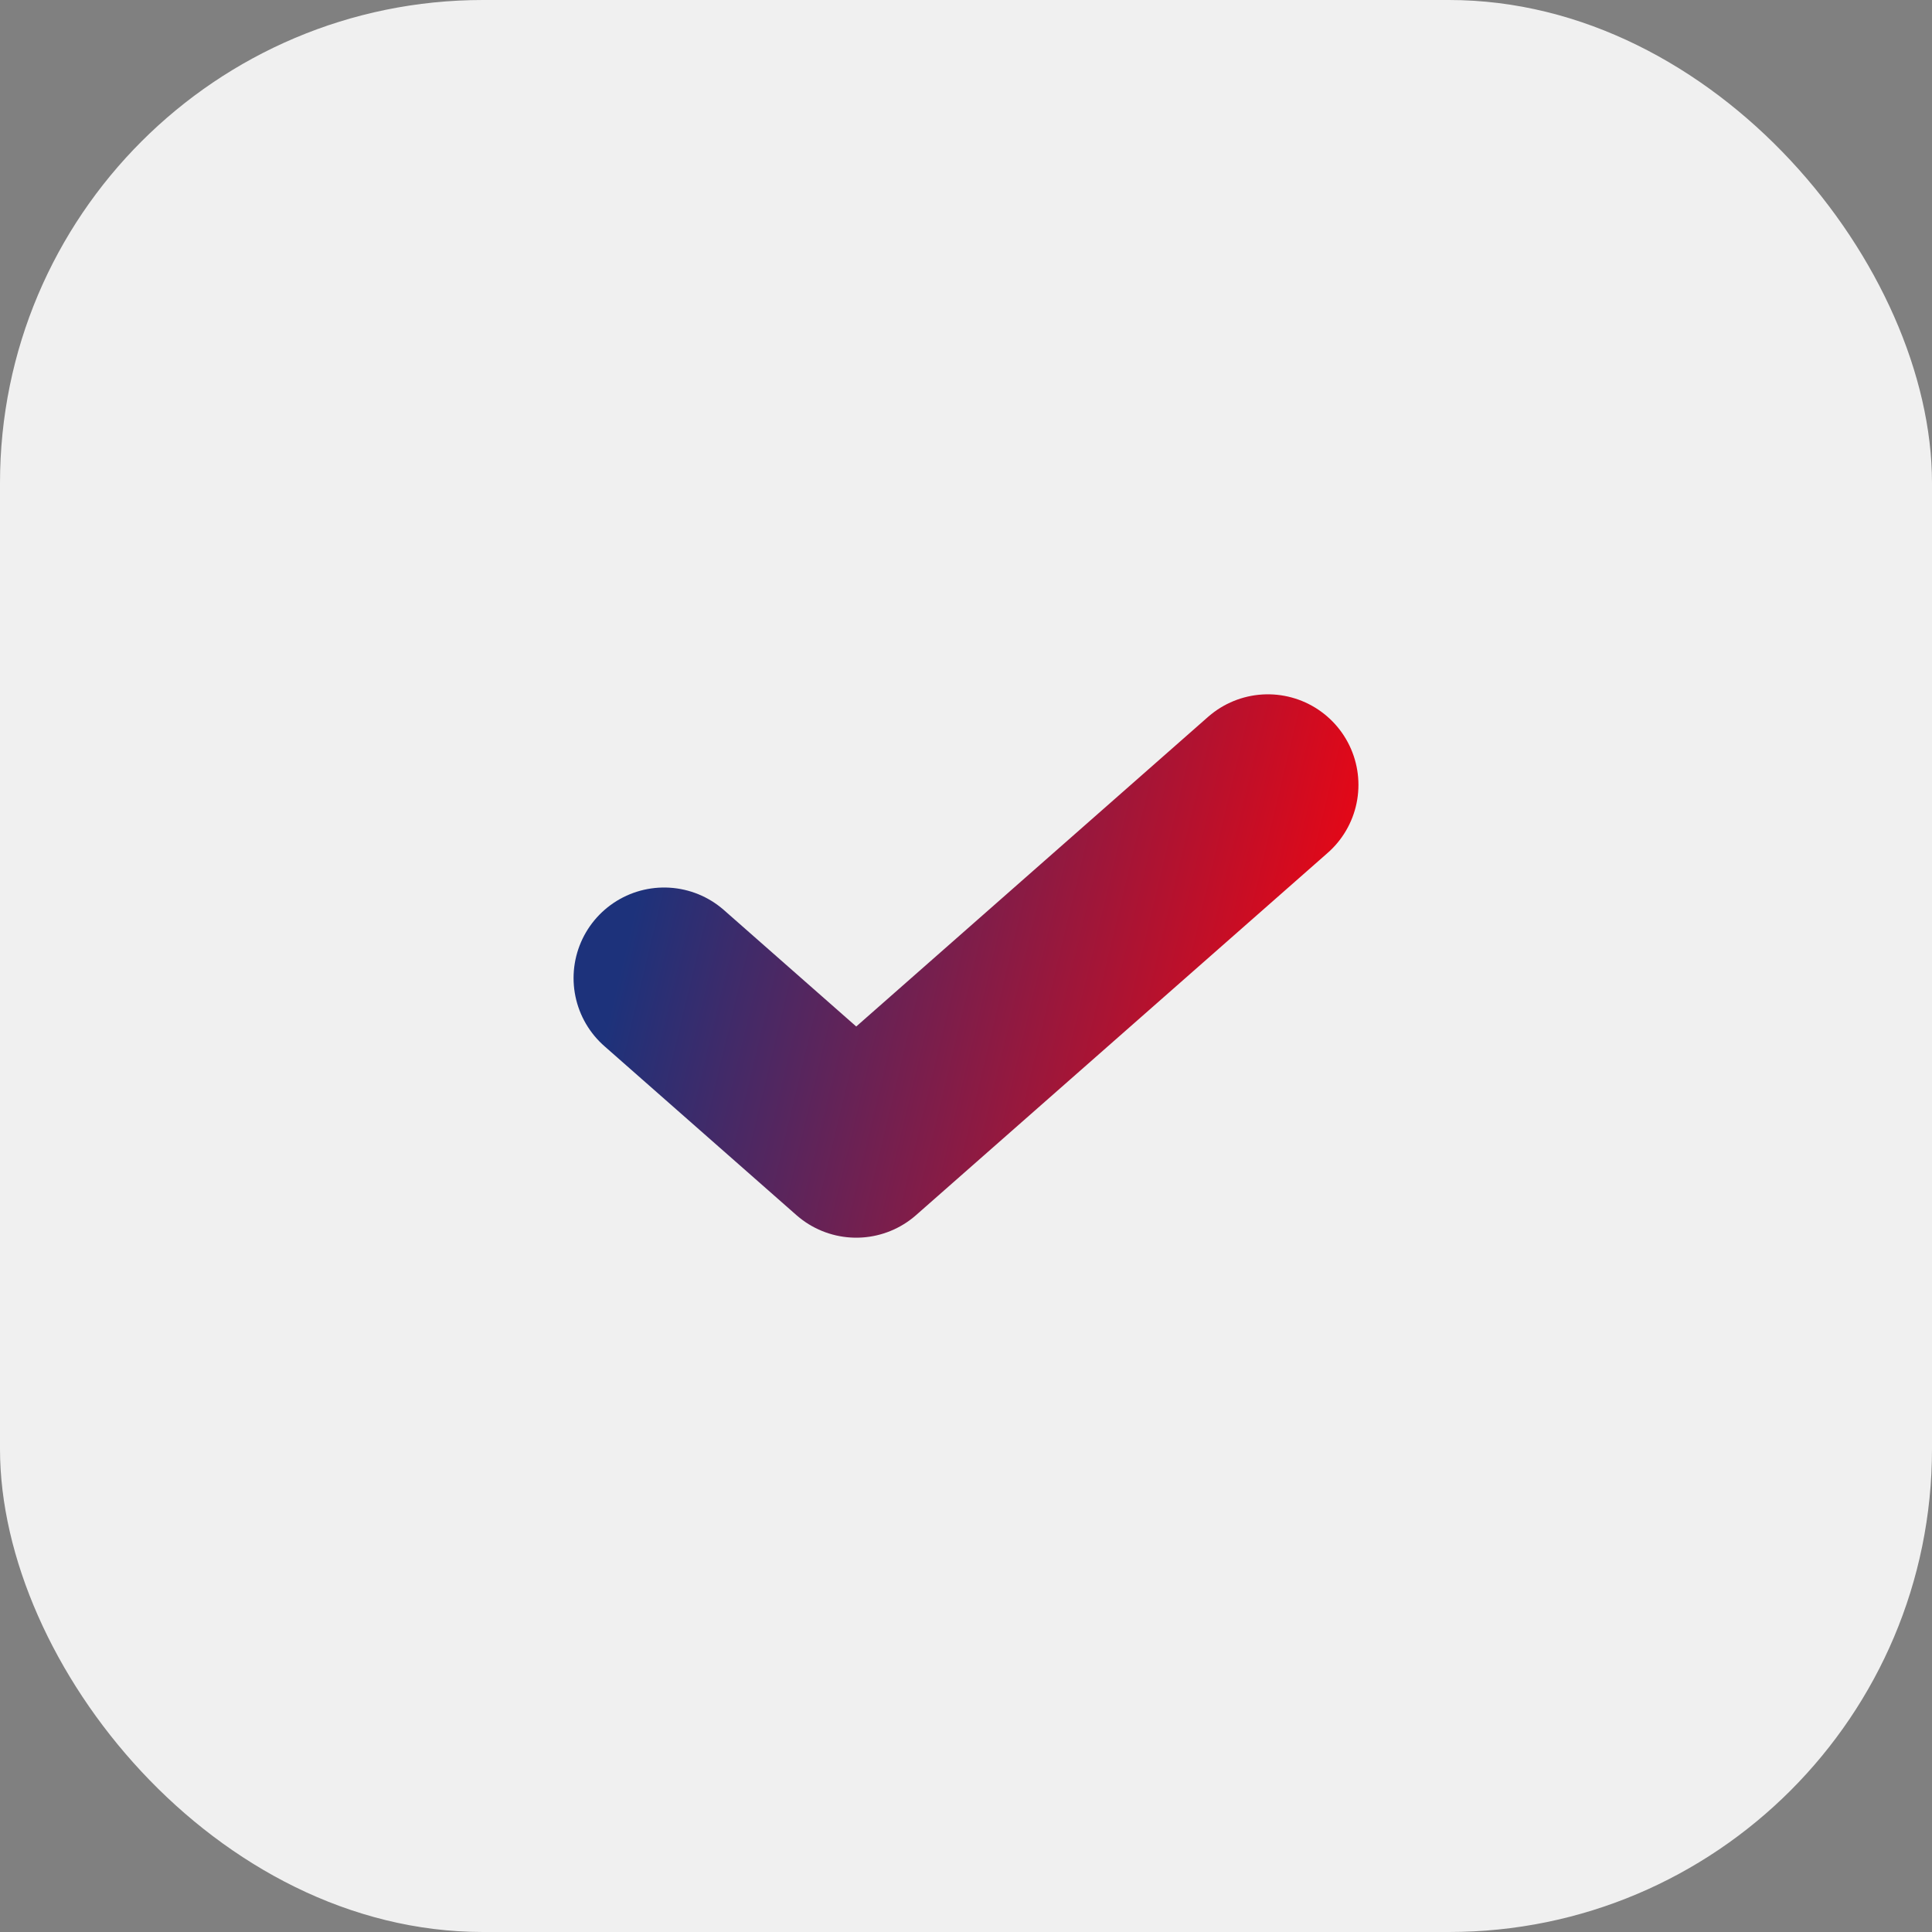 <svg width="32" height="32" viewBox="0 0 32 32" fill="none" xmlns="http://www.w3.org/2000/svg">
<rect x="0" y="0" width="32" height="32" fill="#808080" stroke="none"/>
<rect width="32" height="32" rx="8" fill="#F0F0F0"/>
<path d="M11 16.2L14.182 19L21 13" stroke="url(#paint0_linear_3882_37708)" stroke-width="3" stroke-linecap="round" stroke-linejoin="round"/>
<defs>
<linearGradient id="paint0_linear_3882_37708" x1="11" y1="13" x2="21.817" y2="15.595" gradientUnits="userSpaceOnUse">
<stop stop-color="#1D327B"/>
<stop offset="1" stop-color="#E10818"/>
</linearGradient>
</defs>
</svg>
